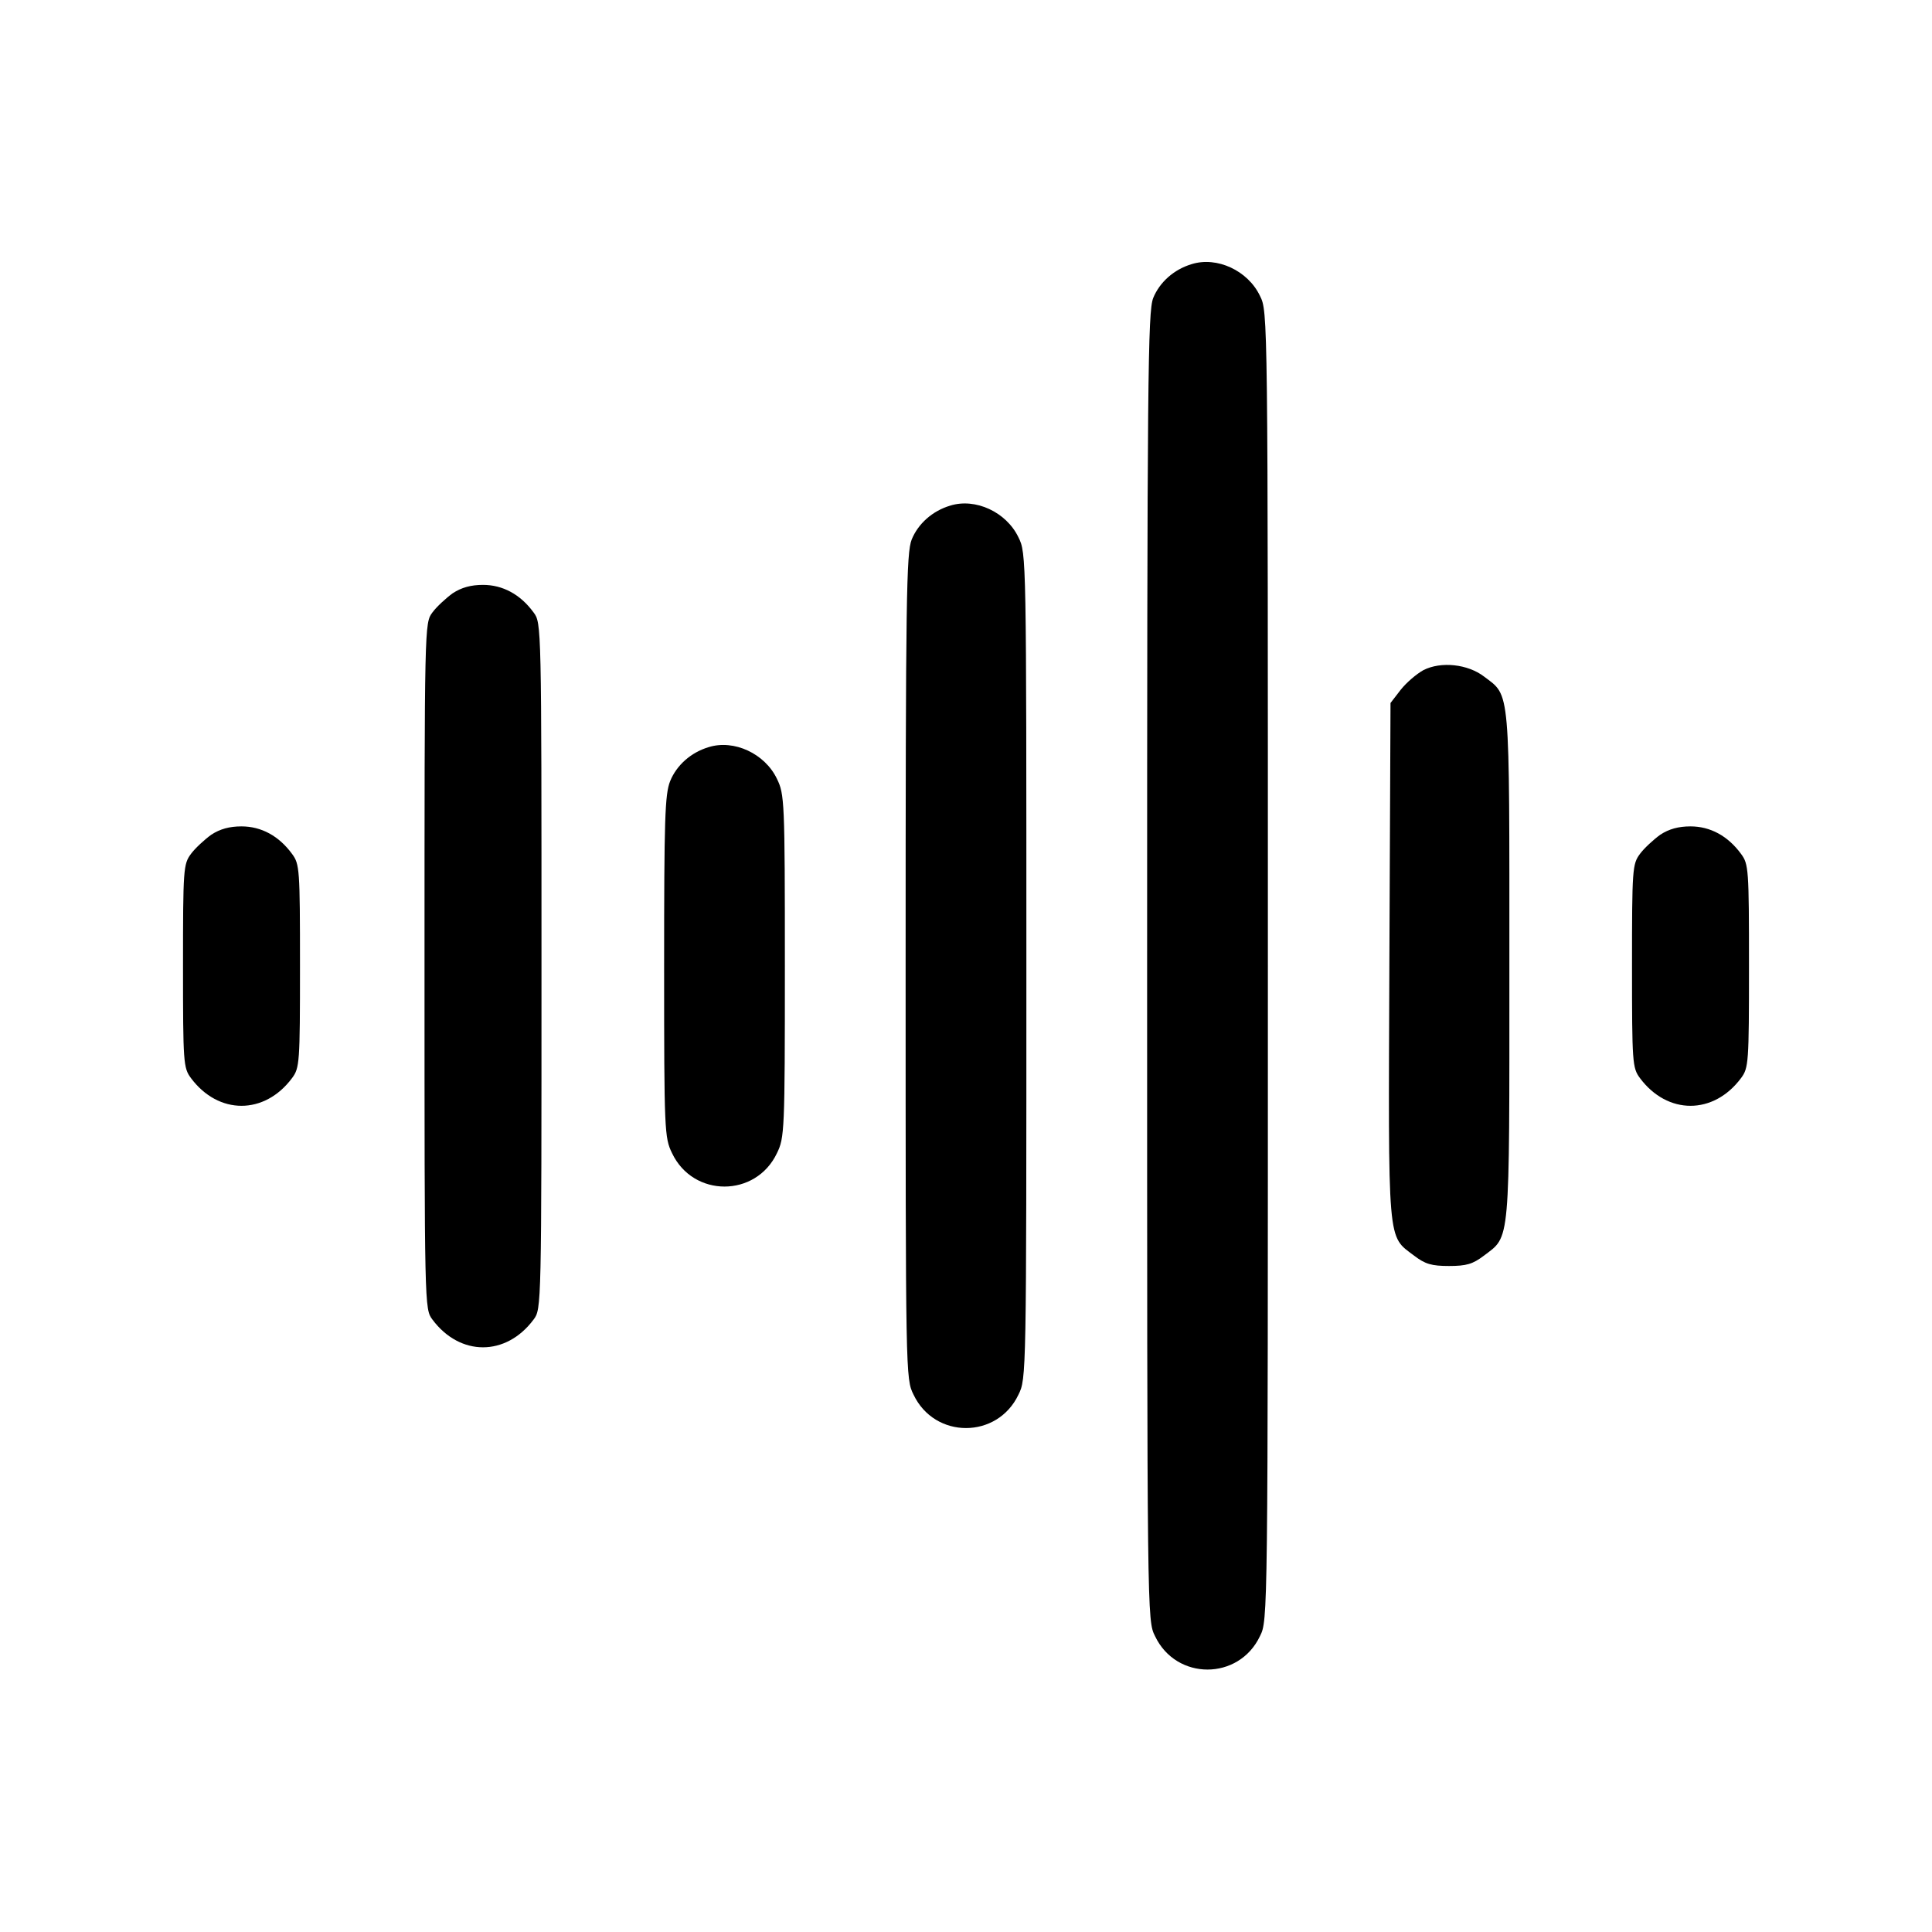 <?xml version="1.0" standalone="no"?>
<!DOCTYPE svg PUBLIC "-//W3C//DTD SVG 20010904//EN"
 "http://www.w3.org/TR/2001/REC-SVG-20010904/DTD/svg10.dtd">
<svg version="1.0" xmlns="http://www.w3.org/2000/svg"
 width="512pt" height="512pt" viewBox="0 0 512 512"
 preserveAspectRatio="xMidYMid meet">

<g transform="translate(0,512) scale(0.1,-0.1)"
fill="#000000" stroke="none">
<path d="M3158 4420 c-47 -14 -85 -48 -102 -90 -14 -37 -16 -202 -16 -1772 0
-1731 0 -1732 21 -1774 56 -118 222 -118 278 0 21 42 21 43 21 1776 0 1733 0
1734 -21 1776 -32 67 -114 105 -181 84z"/>
<path d="M2518 3780 c-47 -14 -85 -48 -102 -90 -14 -36 -16 -151 -16 -1132 0
-1084 0 -1092 21 -1134 56 -118 222 -118 278 0 21 42 21 50 21 1136 0 1086 0
1094 -21 1136 -32 67 -114 105 -181 84z"/>
<path d="M1200 3548 c-18 -13 -43 -36 -54 -51 -21 -28 -21 -31 -21 -937 0
-906 0 -909 21 -937 73 -98 195 -98 268 0 21 28 21 31 21 937 0 906 0 909 -21
937 -35 48 -82 73 -134 73 -32 0 -57 -7 -80 -22z"/>
<path d="M3772 3344 c-18 -10 -45 -33 -60 -52 l-27 -35 -3 -684 c-3 -763 -6
-726 66 -781 29 -22 46 -27 92 -27 46 0 63 5 92 27 71 54 68 20 68 768 0 746
3 714 -67 767 -43 33 -114 41 -161 17z"/>
<path d="M1878 3140 c-47 -14 -85 -48 -102 -90 -14 -35 -16 -100 -16 -492 0
-436 1 -453 21 -494 56 -118 222 -118 278 0 20 41 21 58 21 496 0 438 -1 455
-21 496 -32 67 -114 105 -181 84z"/>
<path d="M560 2908 c-18 -13 -43 -36 -54 -51 -20 -27 -21 -40 -21 -297 0 -257
1 -270 21 -297 73 -98 195 -98 268 0 20 27 21 40 21 297 0 257 -1 270 -21 297
-35 48 -82 73 -134 73 -32 0 -57 -7 -80 -22z"/>
<path d="M4400 2908 c-18 -13 -43 -36 -54 -51 -20 -27 -21 -40 -21 -297 0
-257 1 -270 21 -297 73 -98 195 -98 268 0 20 27 21 40 21 297 0 257 -1 270
-21 297 -35 48 -82 73 -134 73 -32 0 -57 -7 -80 -22z"/>
</g>
</svg>
